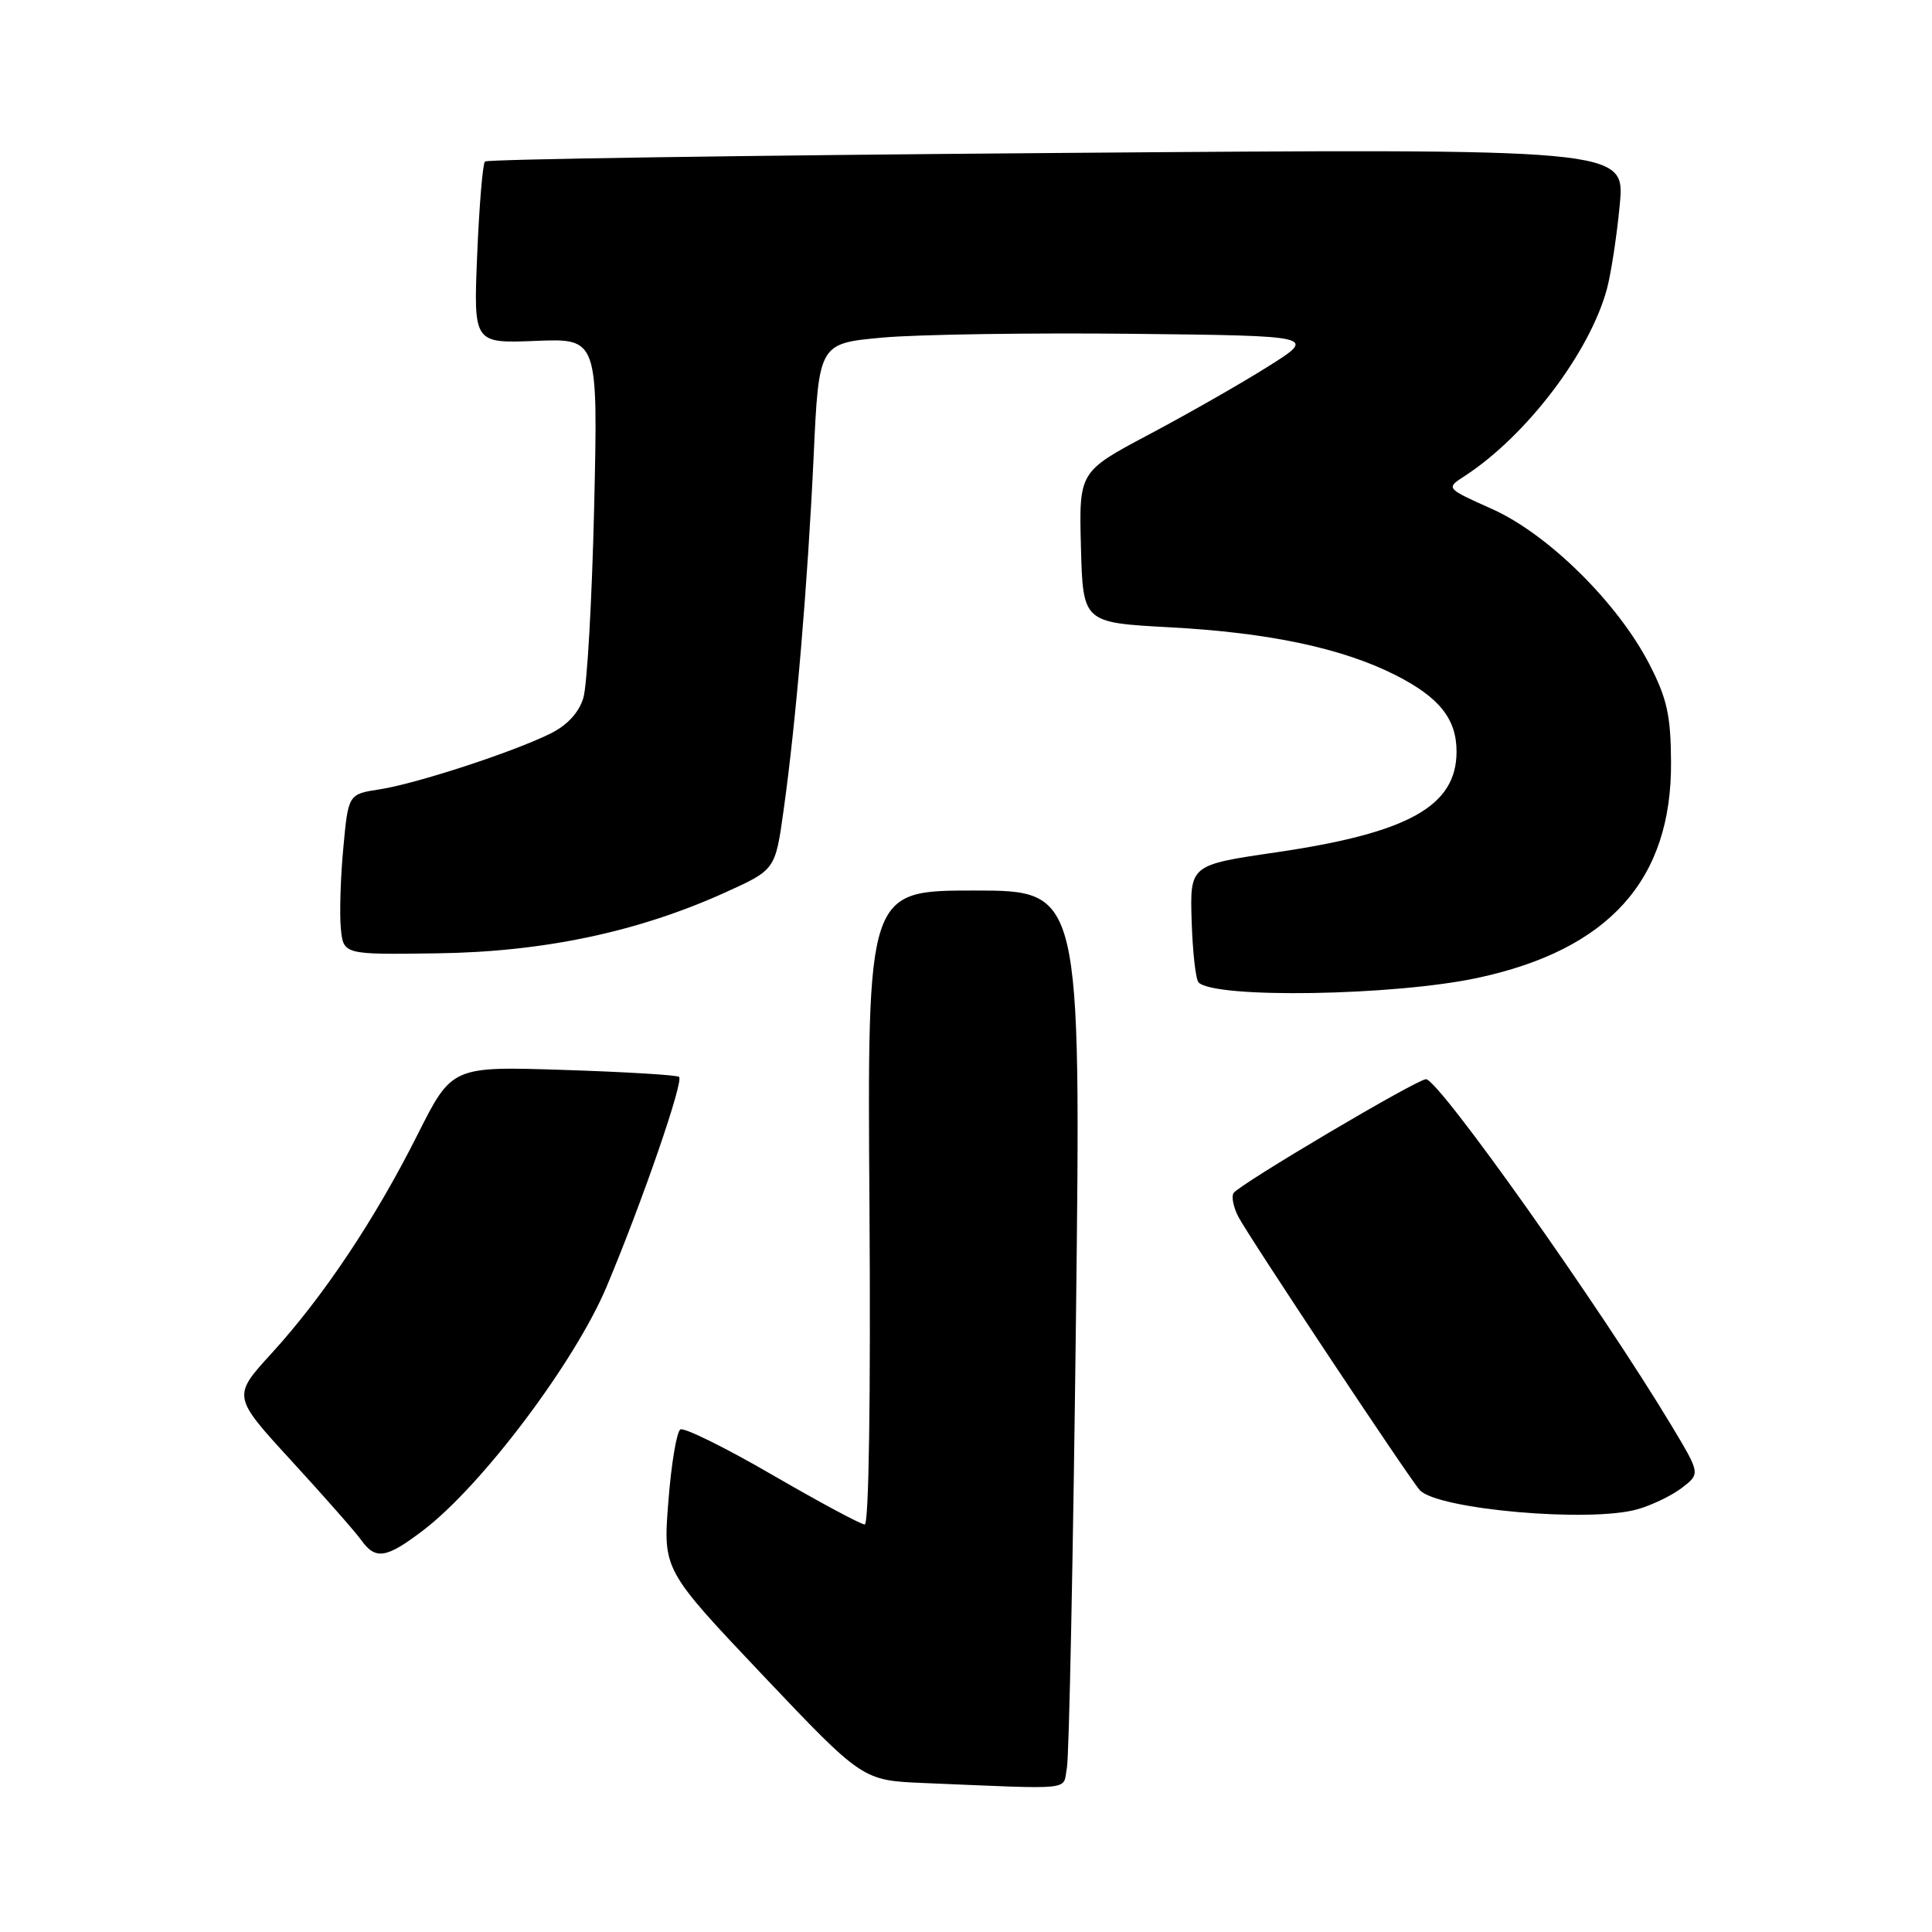 <?xml version="1.0" encoding="UTF-8" standalone="no"?>
<!DOCTYPE svg PUBLIC "-//W3C//DTD SVG 1.1//EN" "http://www.w3.org/Graphics/SVG/1.1/DTD/svg11.dtd" >
<svg xmlns="http://www.w3.org/2000/svg" xmlns:xlink="http://www.w3.org/1999/xlink" version="1.1" viewBox="0 0 256 256">
 <g >
 <path fill="currentColor"
d=" M 141.37 234.25 C 141.66 232.74 142.20 205.96 142.57 174.75 C 143.24 118.00 143.24 118.00 129.08 118.00 C 114.92 118.00 114.92 118.00 115.21 160.00 C 115.38 185.16 115.13 202.00 114.58 202.00 C 114.07 202.00 108.57 199.04 102.34 195.43 C 96.12 191.82 90.63 189.11 90.15 189.41 C 89.66 189.71 88.94 194.02 88.56 198.98 C 87.85 208.01 87.85 208.01 101.07 221.97 C 114.30 235.92 114.30 235.92 122.40 236.26 C 142.75 237.10 140.78 237.31 141.37 234.25 Z  M 56.11 202.75 C 63.88 196.82 76.19 180.46 80.38 170.49 C 85.11 159.23 90.62 143.27 89.98 142.69 C 89.72 142.45 82.83 142.03 74.69 141.77 C 59.88 141.29 59.88 141.29 55.31 150.38 C 49.69 161.56 42.84 171.82 35.98 179.33 C 30.78 185.02 30.78 185.02 38.64 193.59 C 42.96 198.30 47.12 203.02 47.87 204.08 C 49.77 206.73 51.18 206.51 56.11 202.75 Z  M 217.00 199.98 C 218.93 199.43 221.58 198.14 222.90 197.12 C 225.30 195.26 225.30 195.26 221.47 188.88 C 212.00 173.14 190.64 143.00 188.95 143.00 C 187.76 143.00 164.13 156.98 163.45 158.09 C 163.15 158.57 163.44 159.98 164.09 161.23 C 165.41 163.79 186.78 195.98 188.13 197.45 C 190.48 200.01 210.71 201.79 217.00 199.98 Z  M 195.77 129.58 C 213.21 125.84 221.52 116.58 221.42 101.00 C 221.39 94.79 220.89 92.56 218.56 88.03 C 214.38 79.90 205.15 70.79 197.74 67.46 C 191.57 64.70 191.57 64.70 194.04 63.10 C 202.24 57.78 210.65 46.72 212.93 38.27 C 213.48 36.20 214.25 31.17 214.63 27.09 C 215.32 19.68 215.32 19.68 140.06 20.27 C 98.68 20.59 64.57 21.10 64.26 21.40 C 63.96 21.70 63.50 27.25 63.23 33.73 C 62.74 45.50 62.74 45.50 70.99 45.17 C 79.24 44.84 79.24 44.84 78.73 67.17 C 78.44 79.45 77.80 90.85 77.29 92.50 C 76.70 94.43 75.15 96.11 72.94 97.20 C 67.95 99.67 55.17 103.84 50.32 104.59 C 46.15 105.23 46.15 105.23 45.49 112.37 C 45.12 116.29 44.98 121.08 45.16 123.00 C 45.50 126.50 45.50 126.50 58.00 126.32 C 72.09 126.12 84.60 123.47 96.13 118.24 C 102.73 115.25 102.73 115.25 103.83 107.37 C 105.48 95.62 107.02 77.35 107.81 60.50 C 108.50 45.50 108.50 45.50 116.97 44.73 C 121.63 44.31 136.48 44.09 149.97 44.23 C 174.50 44.50 174.50 44.50 168.00 48.58 C 164.43 50.83 157.33 54.88 152.23 57.58 C 142.97 62.50 142.97 62.50 143.23 72.50 C 143.50 82.50 143.50 82.50 155.00 83.12 C 168.18 83.83 177.88 85.89 184.94 89.47 C 190.72 92.40 193.00 95.26 193.00 99.59 C 193.00 106.82 186.65 110.37 169.08 112.94 C 157.67 114.61 157.67 114.61 157.90 122.05 C 158.03 126.15 158.44 129.81 158.82 130.18 C 160.99 132.34 184.69 131.95 195.77 129.58 Z "/>
</g>
</svg>